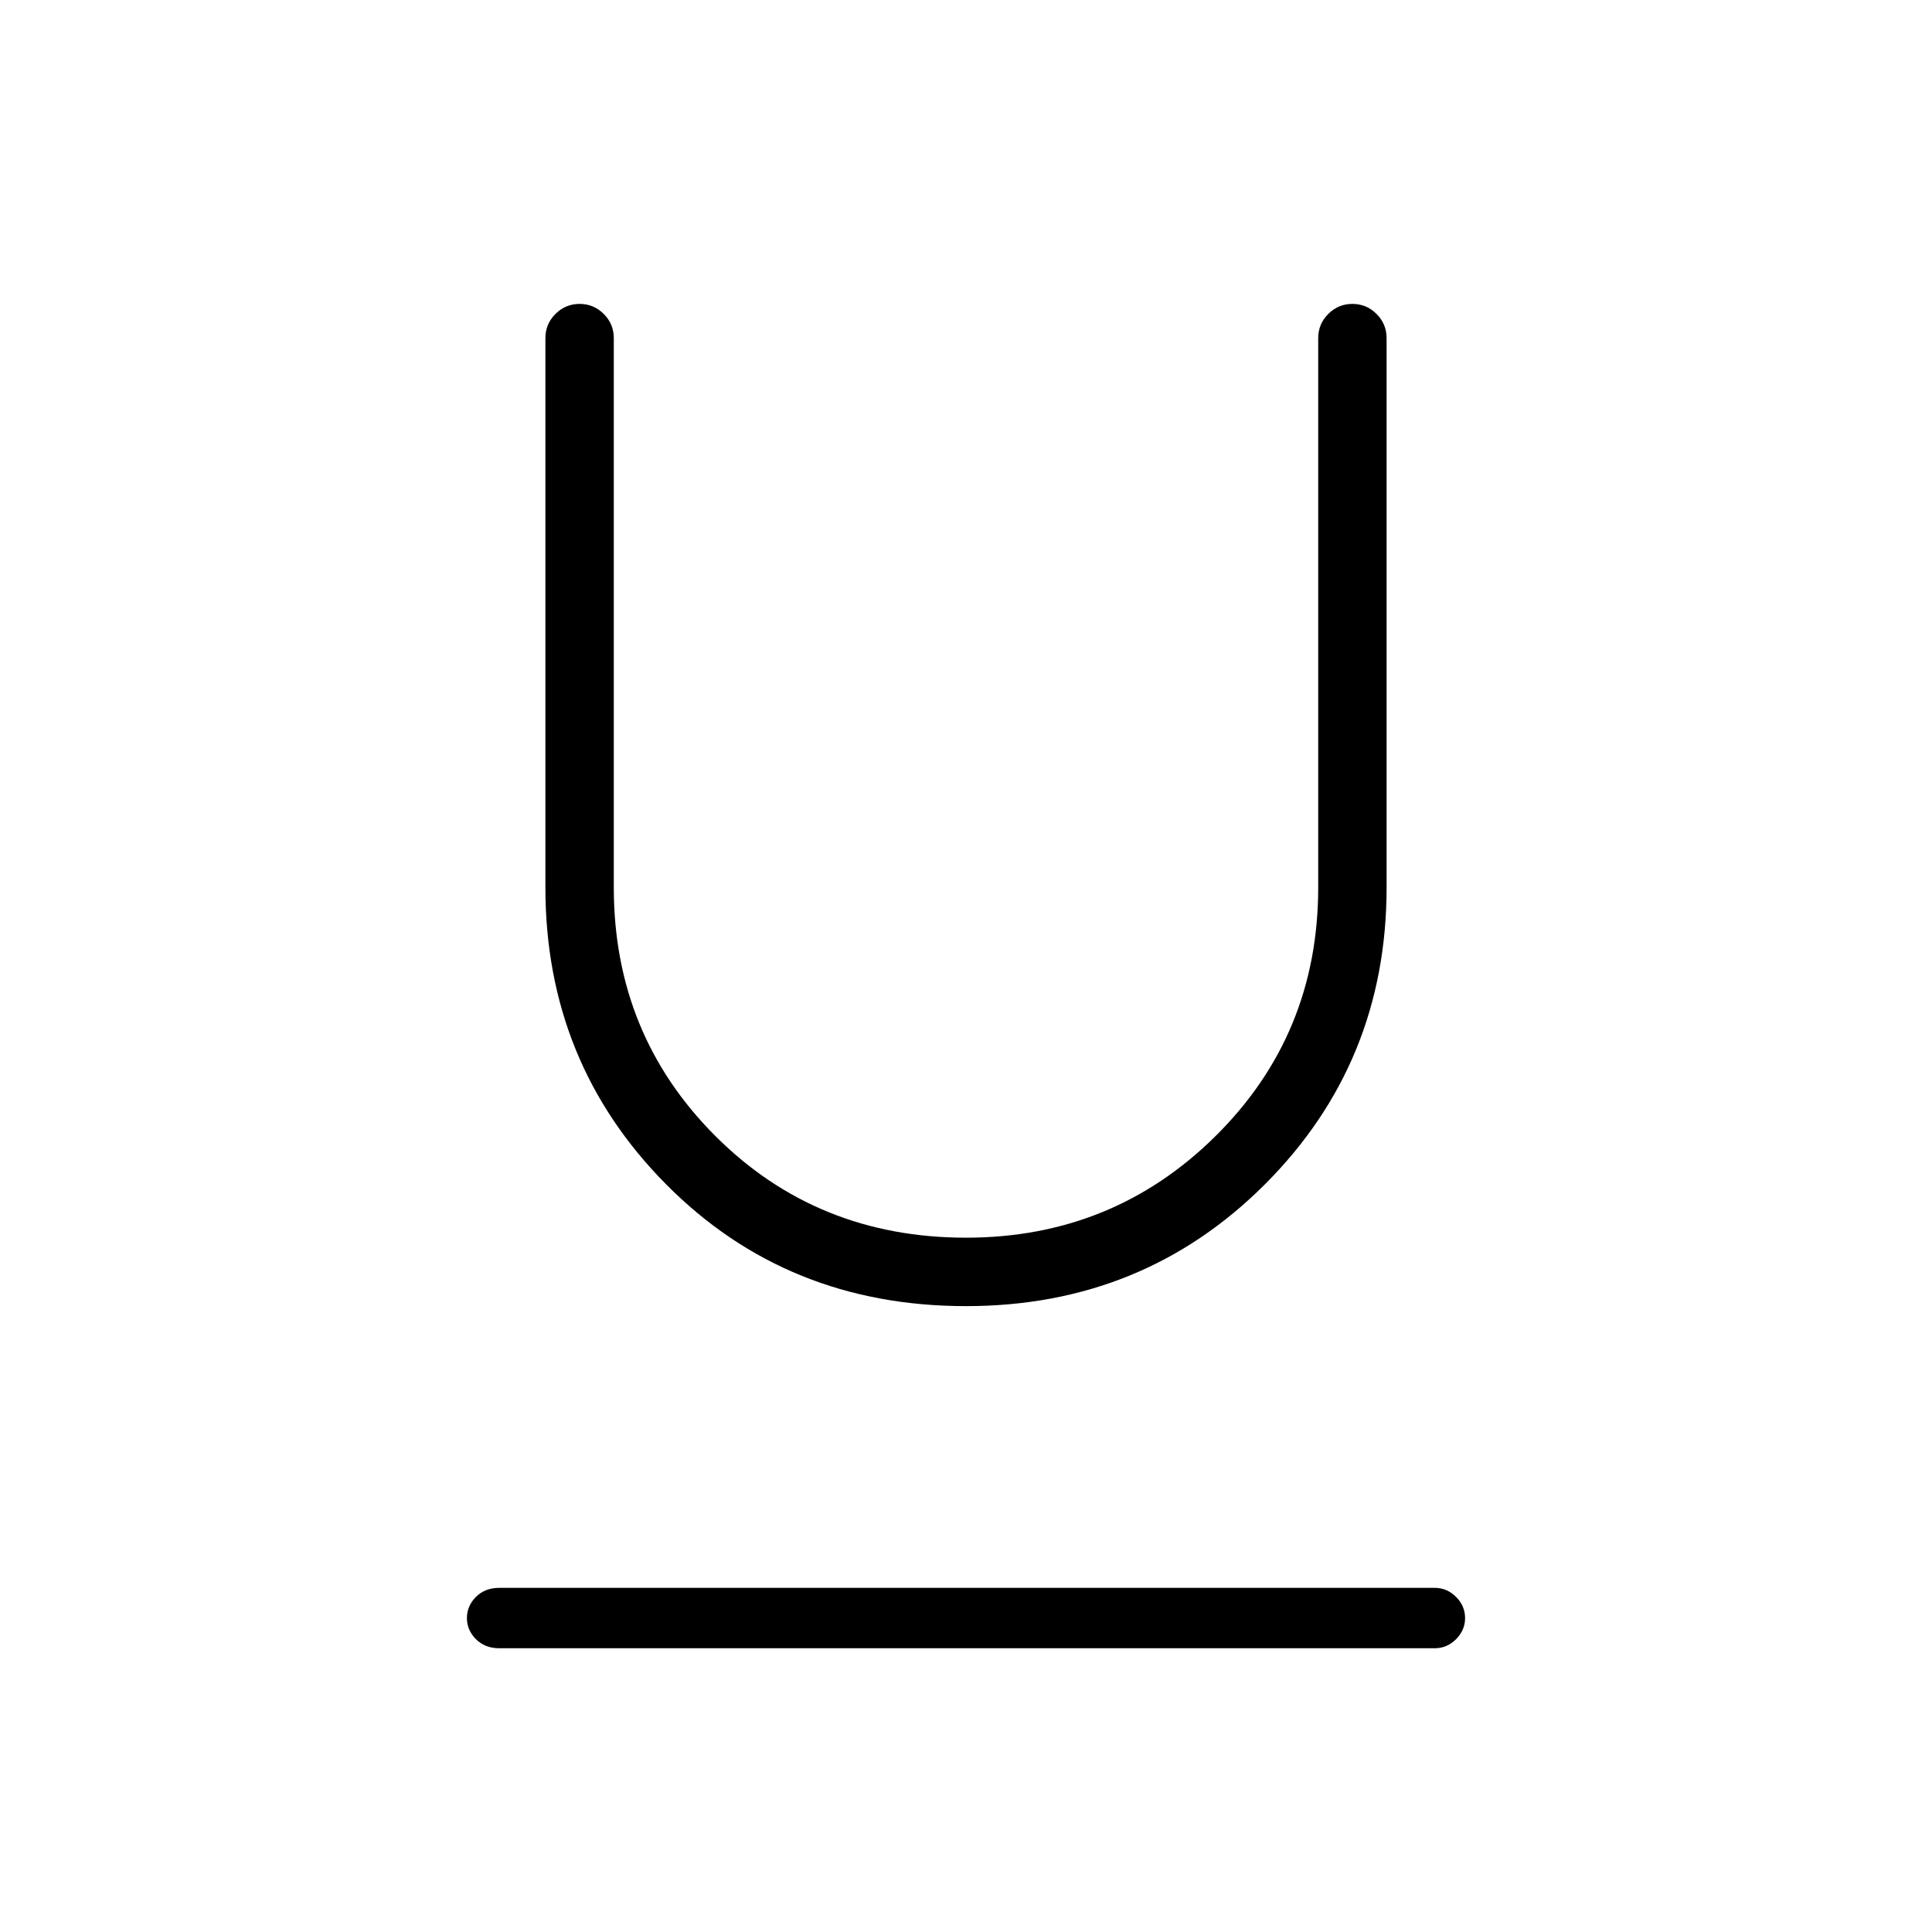 <svg xmlns="http://www.w3.org/2000/svg" height="40" width="40"><path d="M10.333 34.125q-.291 0-.479-.187-.187-.188-.187-.438t.187-.438q.188-.187.479-.187h19.375q.25 0 .438.187.187.188.187.438t-.187.438q-.188.187-.438.187ZM20 27.042q-3.708 0-6.208-2.521t-2.5-6.146V7q0-.292.208-.5.208-.208.5-.208.292 0 .5.208.208.208.208.5v11.375q0 3.042 2.104 5.146 2.105 2.104 5.188 2.104 3.042 0 5.167-2.104t2.125-5.146V7q0-.292.208-.5.208-.208.5-.208.292 0 .5.208.208.208.208.5v11.375q0 3.625-2.52 6.146-2.521 2.521-6.188 2.521Z"/></svg>